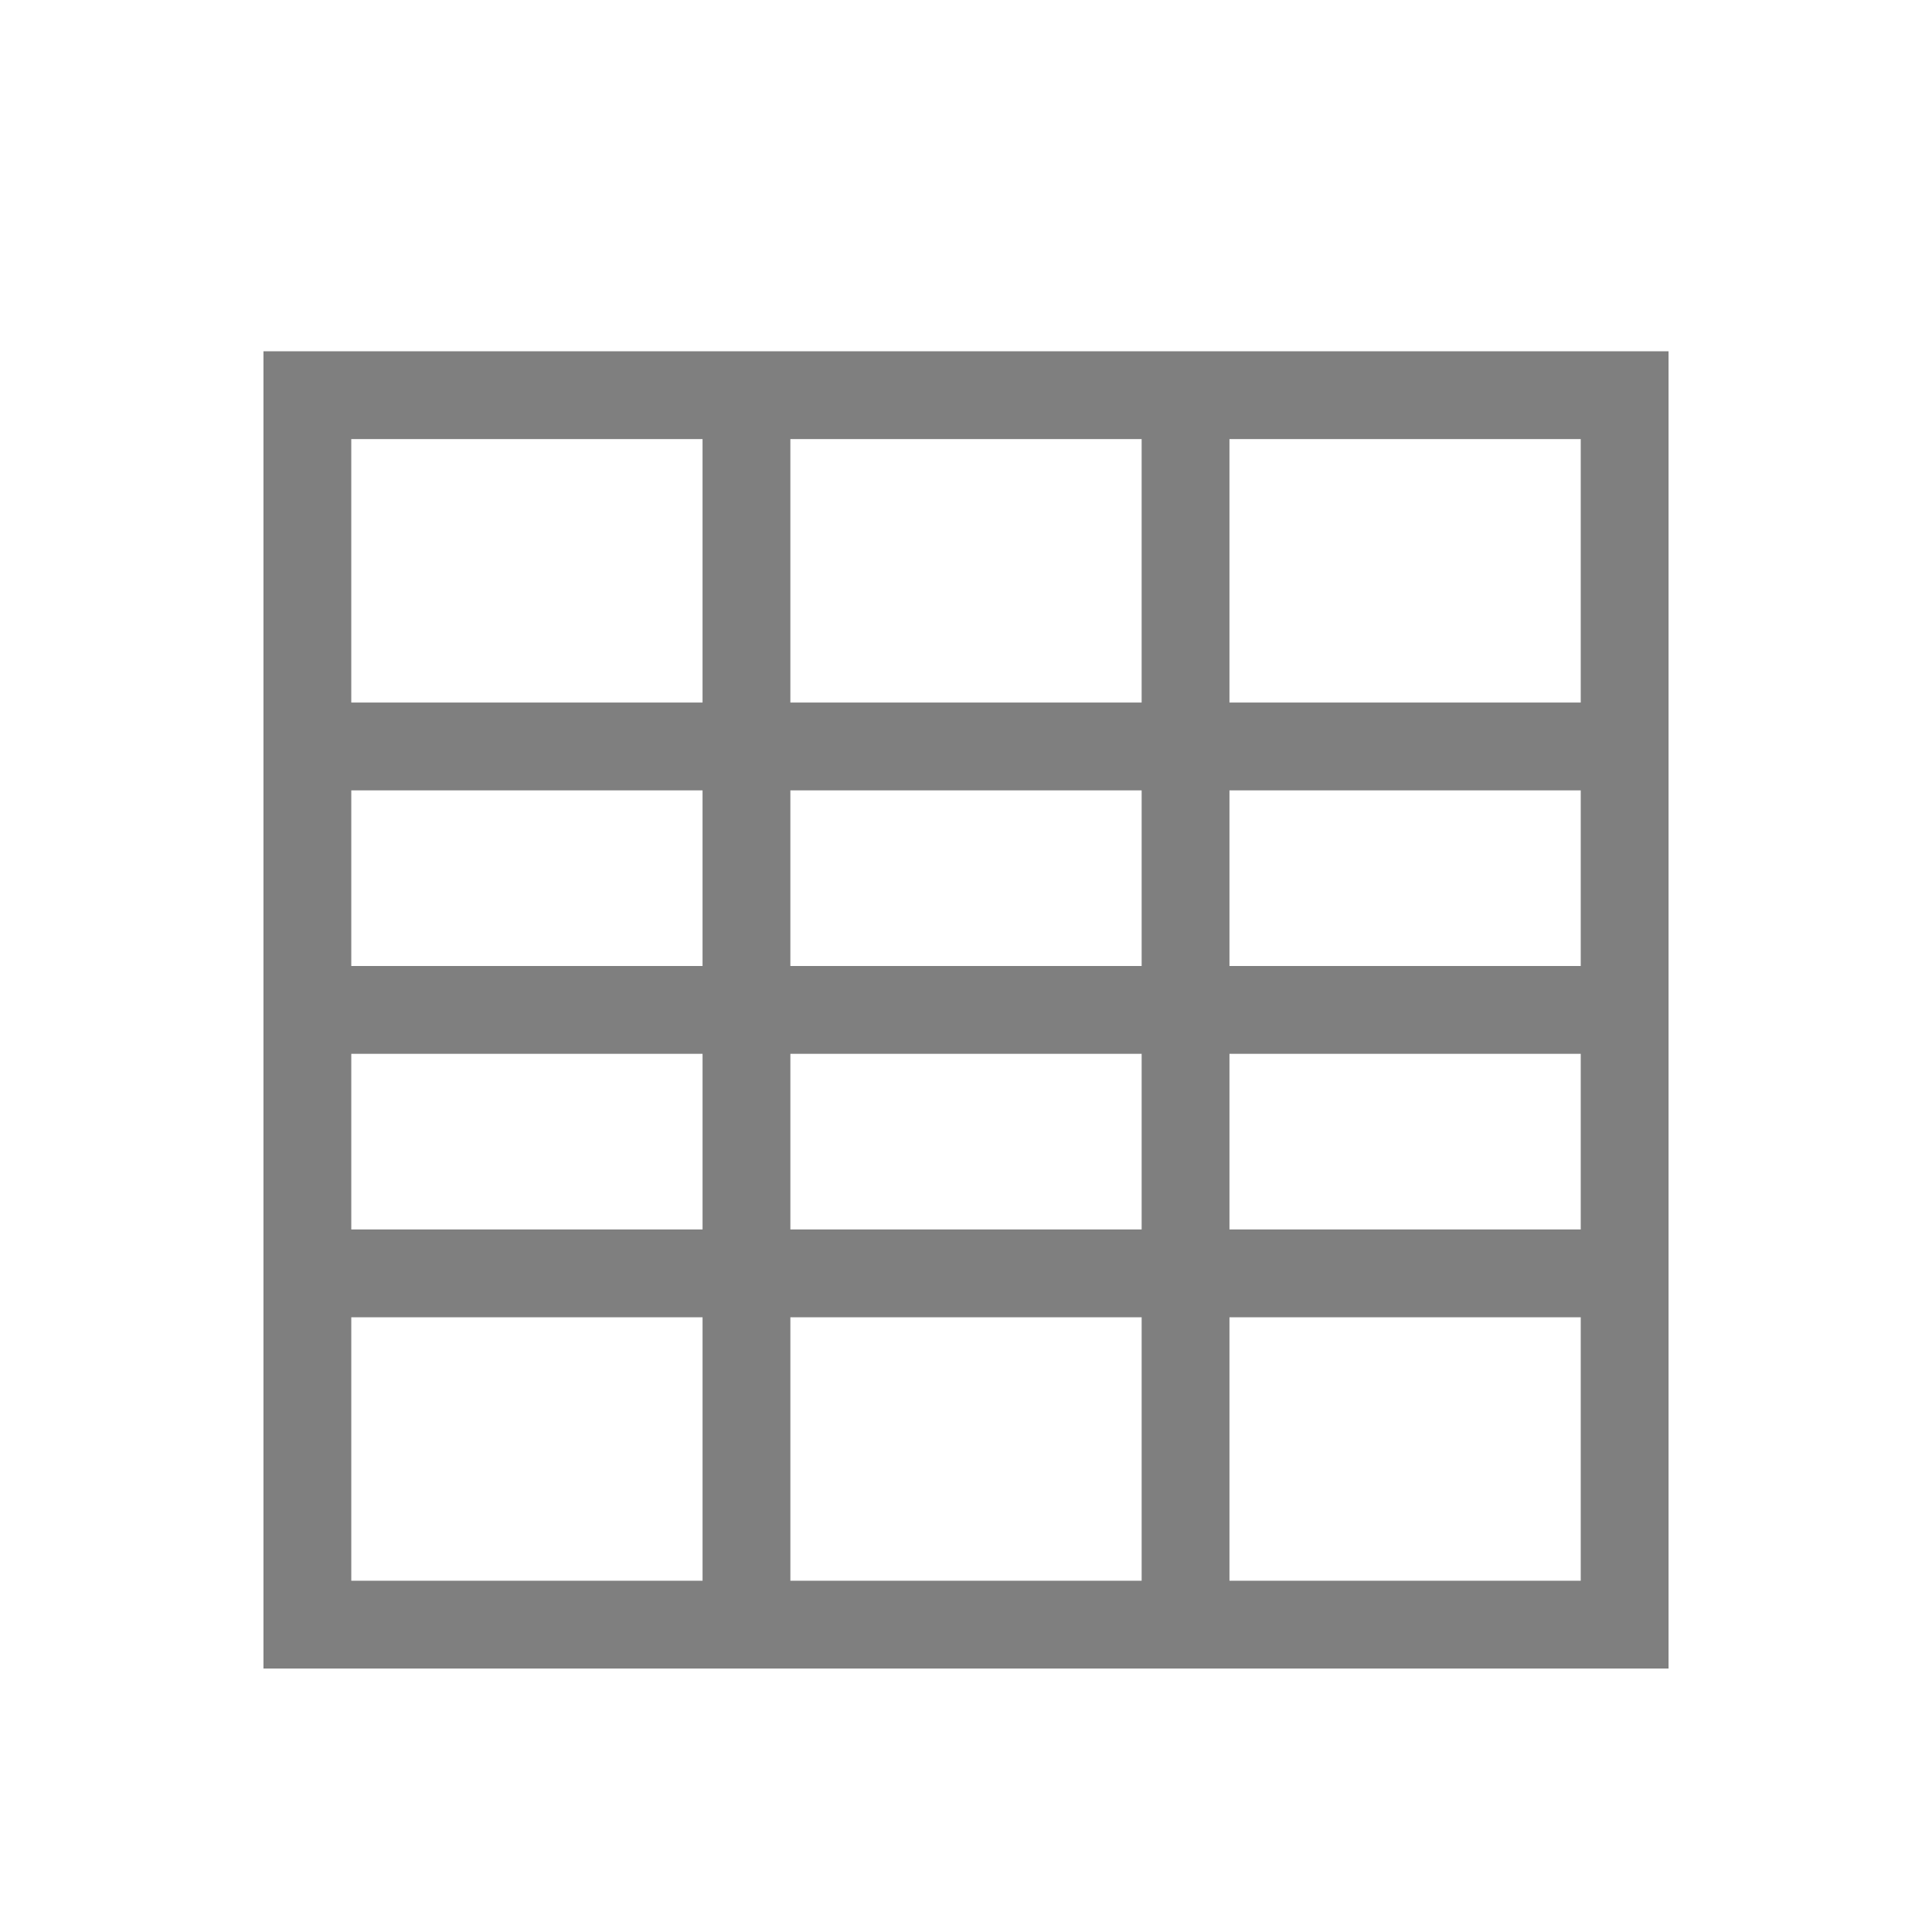 <?xml version="1.0" encoding="UTF-8" standalone="no"?>
<!-- Created with Inkscape (http://www.inkscape.org/) -->
<svg id="svg3760" xmlns:rdf="http://www.w3.org/1999/02/22-rdf-syntax-ns#" xmlns="http://www.w3.org/2000/svg" height="22" width="22" version="1.1" xmlns:cc="http://creativecommons.org/ns#" xmlns:dc="http://purl.org/dc/elements/1.1/">
 <defs id="defs3762">
  <style id="current-color-scheme" type="text/css">.ColorScheme-Text {
        color:#4d4d4d;
      }
      .ColorScheme-Background {
        color:#eff0f1;
      }
      .ColorScheme-Highlight {
        color:#3daee9;
      }
      .ColorScheme-ViewText {
        color:#31363b;
      }
      .ColorScheme-ViewBackground {
        color:#fcfcfc;
      }
      .ColorScheme-ViewHover {
        color:#93cee9;
      }
      .ColorScheme-ViewFocus{
        color:#3daee9;
      }
      .ColorScheme-ButtonText {
        color:#31363b;
      }
      .ColorScheme-ButtonBackground {
        color:#eff0f1;
      }
      .ColorScheme-ButtonHover {
        color:#93cee9;
      }
      .ColorScheme-ButtonFocus{
        color:#3daee9;
      }</style>
 </defs>
 <g id="layer1" transform="translate(-551.29 -607.65)">
  <path id="rect4404" opacity=".5" style="color:#4d4d4d" d="m554.29 611.65v15h5 1 4 1 5v-15h-16zm1 1h4v3h-4v-3zm5 0h4v3h-4v-3zm5 0h4v3h-4v-3zm-10 4h4v2h-4v-2zm5 0h4v2h-4v-2zm5 0h4v2h-4v-2zm-10 3h4v2h-4v-2zm5 0h4v2h-4v-2zm5 0h4v2h-4v-2zm-10 3h4v3h-4v-3zm5 0h4v3h-4v-3zm5 0h4v3h-4v-3z" class="ColorScheme-Text"/>
 </g>
</svg>
